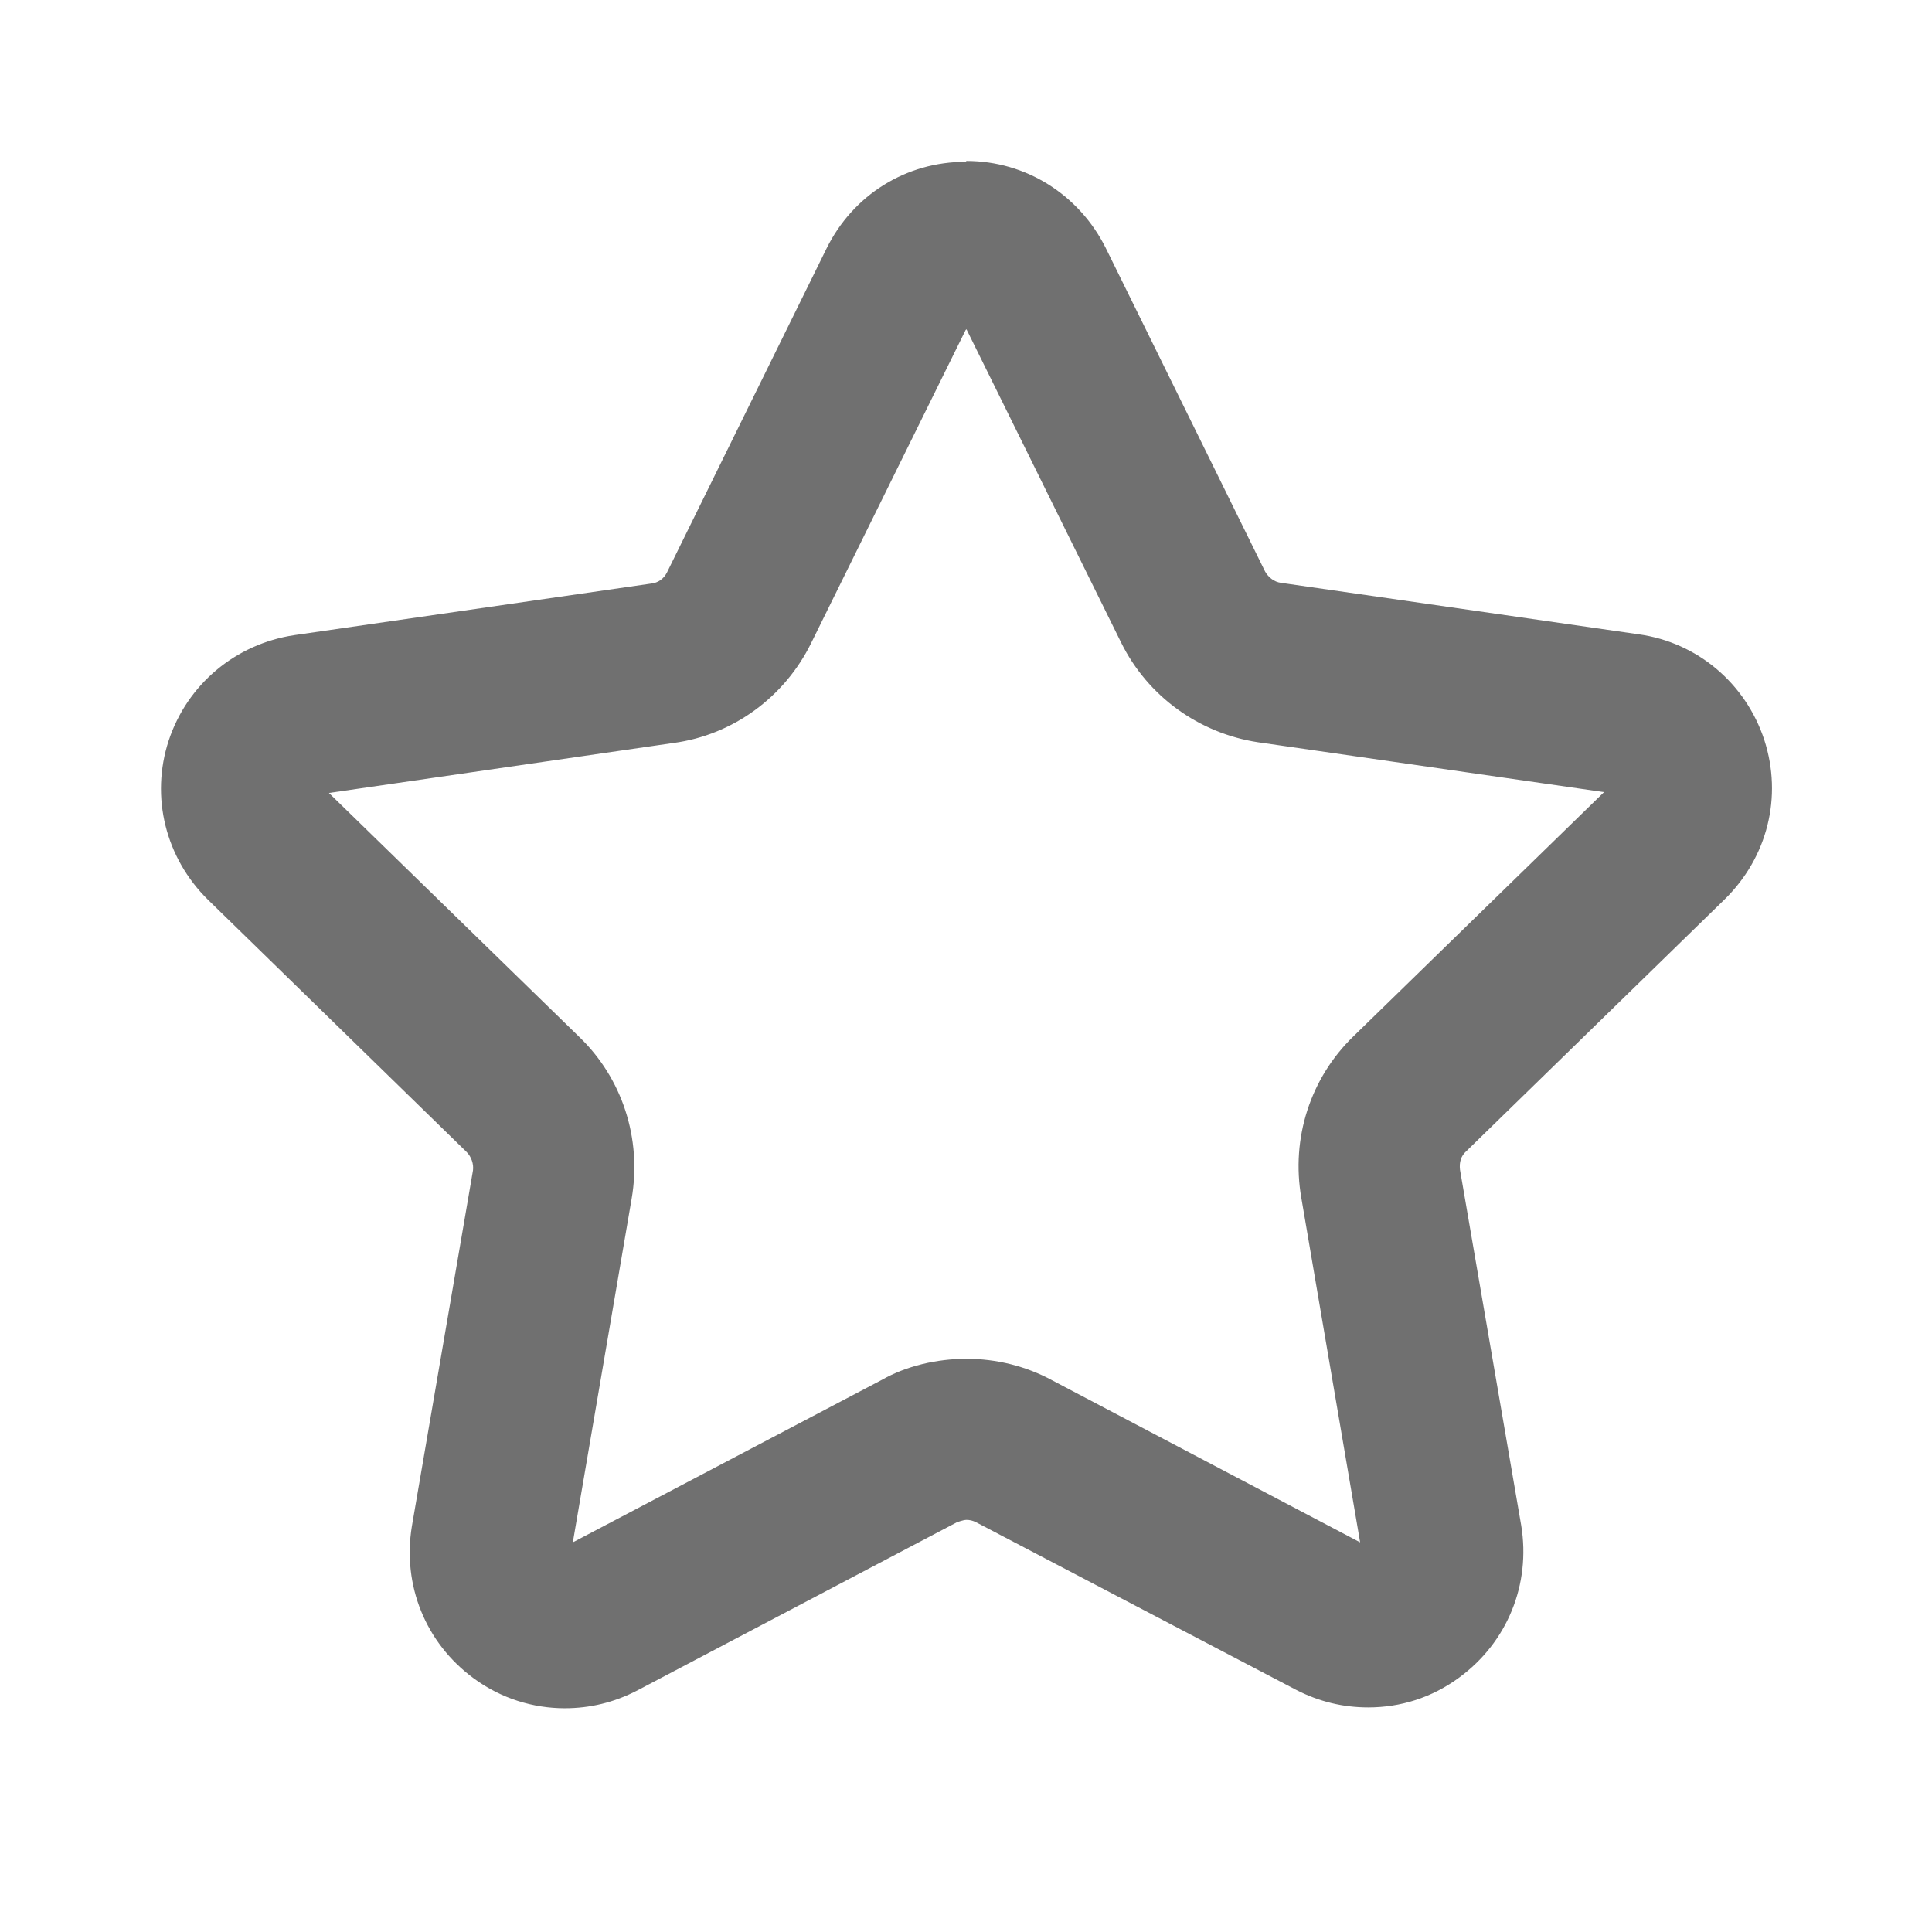 <svg width="16" height="16" viewBox="0 0 16 16" fill="none" xmlns="http://www.w3.org/2000/svg">
<g id="Component 71">
<path id="Vector" d="M8.004 2.727L9.284 5.32C9.504 5.767 9.931 6.073 10.418 6.147L13.284 6.56L11.211 8.58C10.851 8.927 10.691 9.427 10.777 9.92L11.264 12.773L8.717 11.433C8.497 11.313 8.251 11.253 8.004 11.253C7.757 11.253 7.504 11.313 7.304 11.427L4.744 12.773L5.231 9.927C5.317 9.427 5.151 8.927 4.797 8.587L2.724 6.567L5.577 6.153C6.071 6.087 6.497 5.773 6.717 5.327L7.997 2.733M7.997 1.34C7.504 1.34 7.064 1.613 6.844 2.06L5.524 4.74C5.497 4.793 5.451 4.827 5.391 4.833L2.437 5.26C1.951 5.333 1.551 5.667 1.397 6.133C1.244 6.6 1.371 7.107 1.724 7.453L3.864 9.54C3.904 9.58 3.924 9.64 3.917 9.693L3.411 12.64C3.331 13.127 3.524 13.607 3.924 13.9C4.151 14.067 4.417 14.147 4.677 14.147C4.884 14.147 5.084 14.1 5.277 14L7.924 12.607C7.924 12.607 7.977 12.587 8.004 12.587C8.031 12.587 8.057 12.593 8.084 12.607L10.731 13.993C10.924 14.093 11.124 14.14 11.331 14.14C11.598 14.14 11.857 14.06 12.084 13.893C12.484 13.6 12.678 13.12 12.598 12.633L12.091 9.687C12.084 9.627 12.098 9.573 12.144 9.533L14.284 7.447C14.637 7.1 14.764 6.6 14.611 6.127C14.457 5.66 14.057 5.32 13.571 5.253L10.611 4.827C10.551 4.82 10.504 4.78 10.477 4.733L9.157 2.053C8.937 1.613 8.497 1.333 8.004 1.333L7.997 1.34Z" fill="#707070"/>
</g>
</svg>
